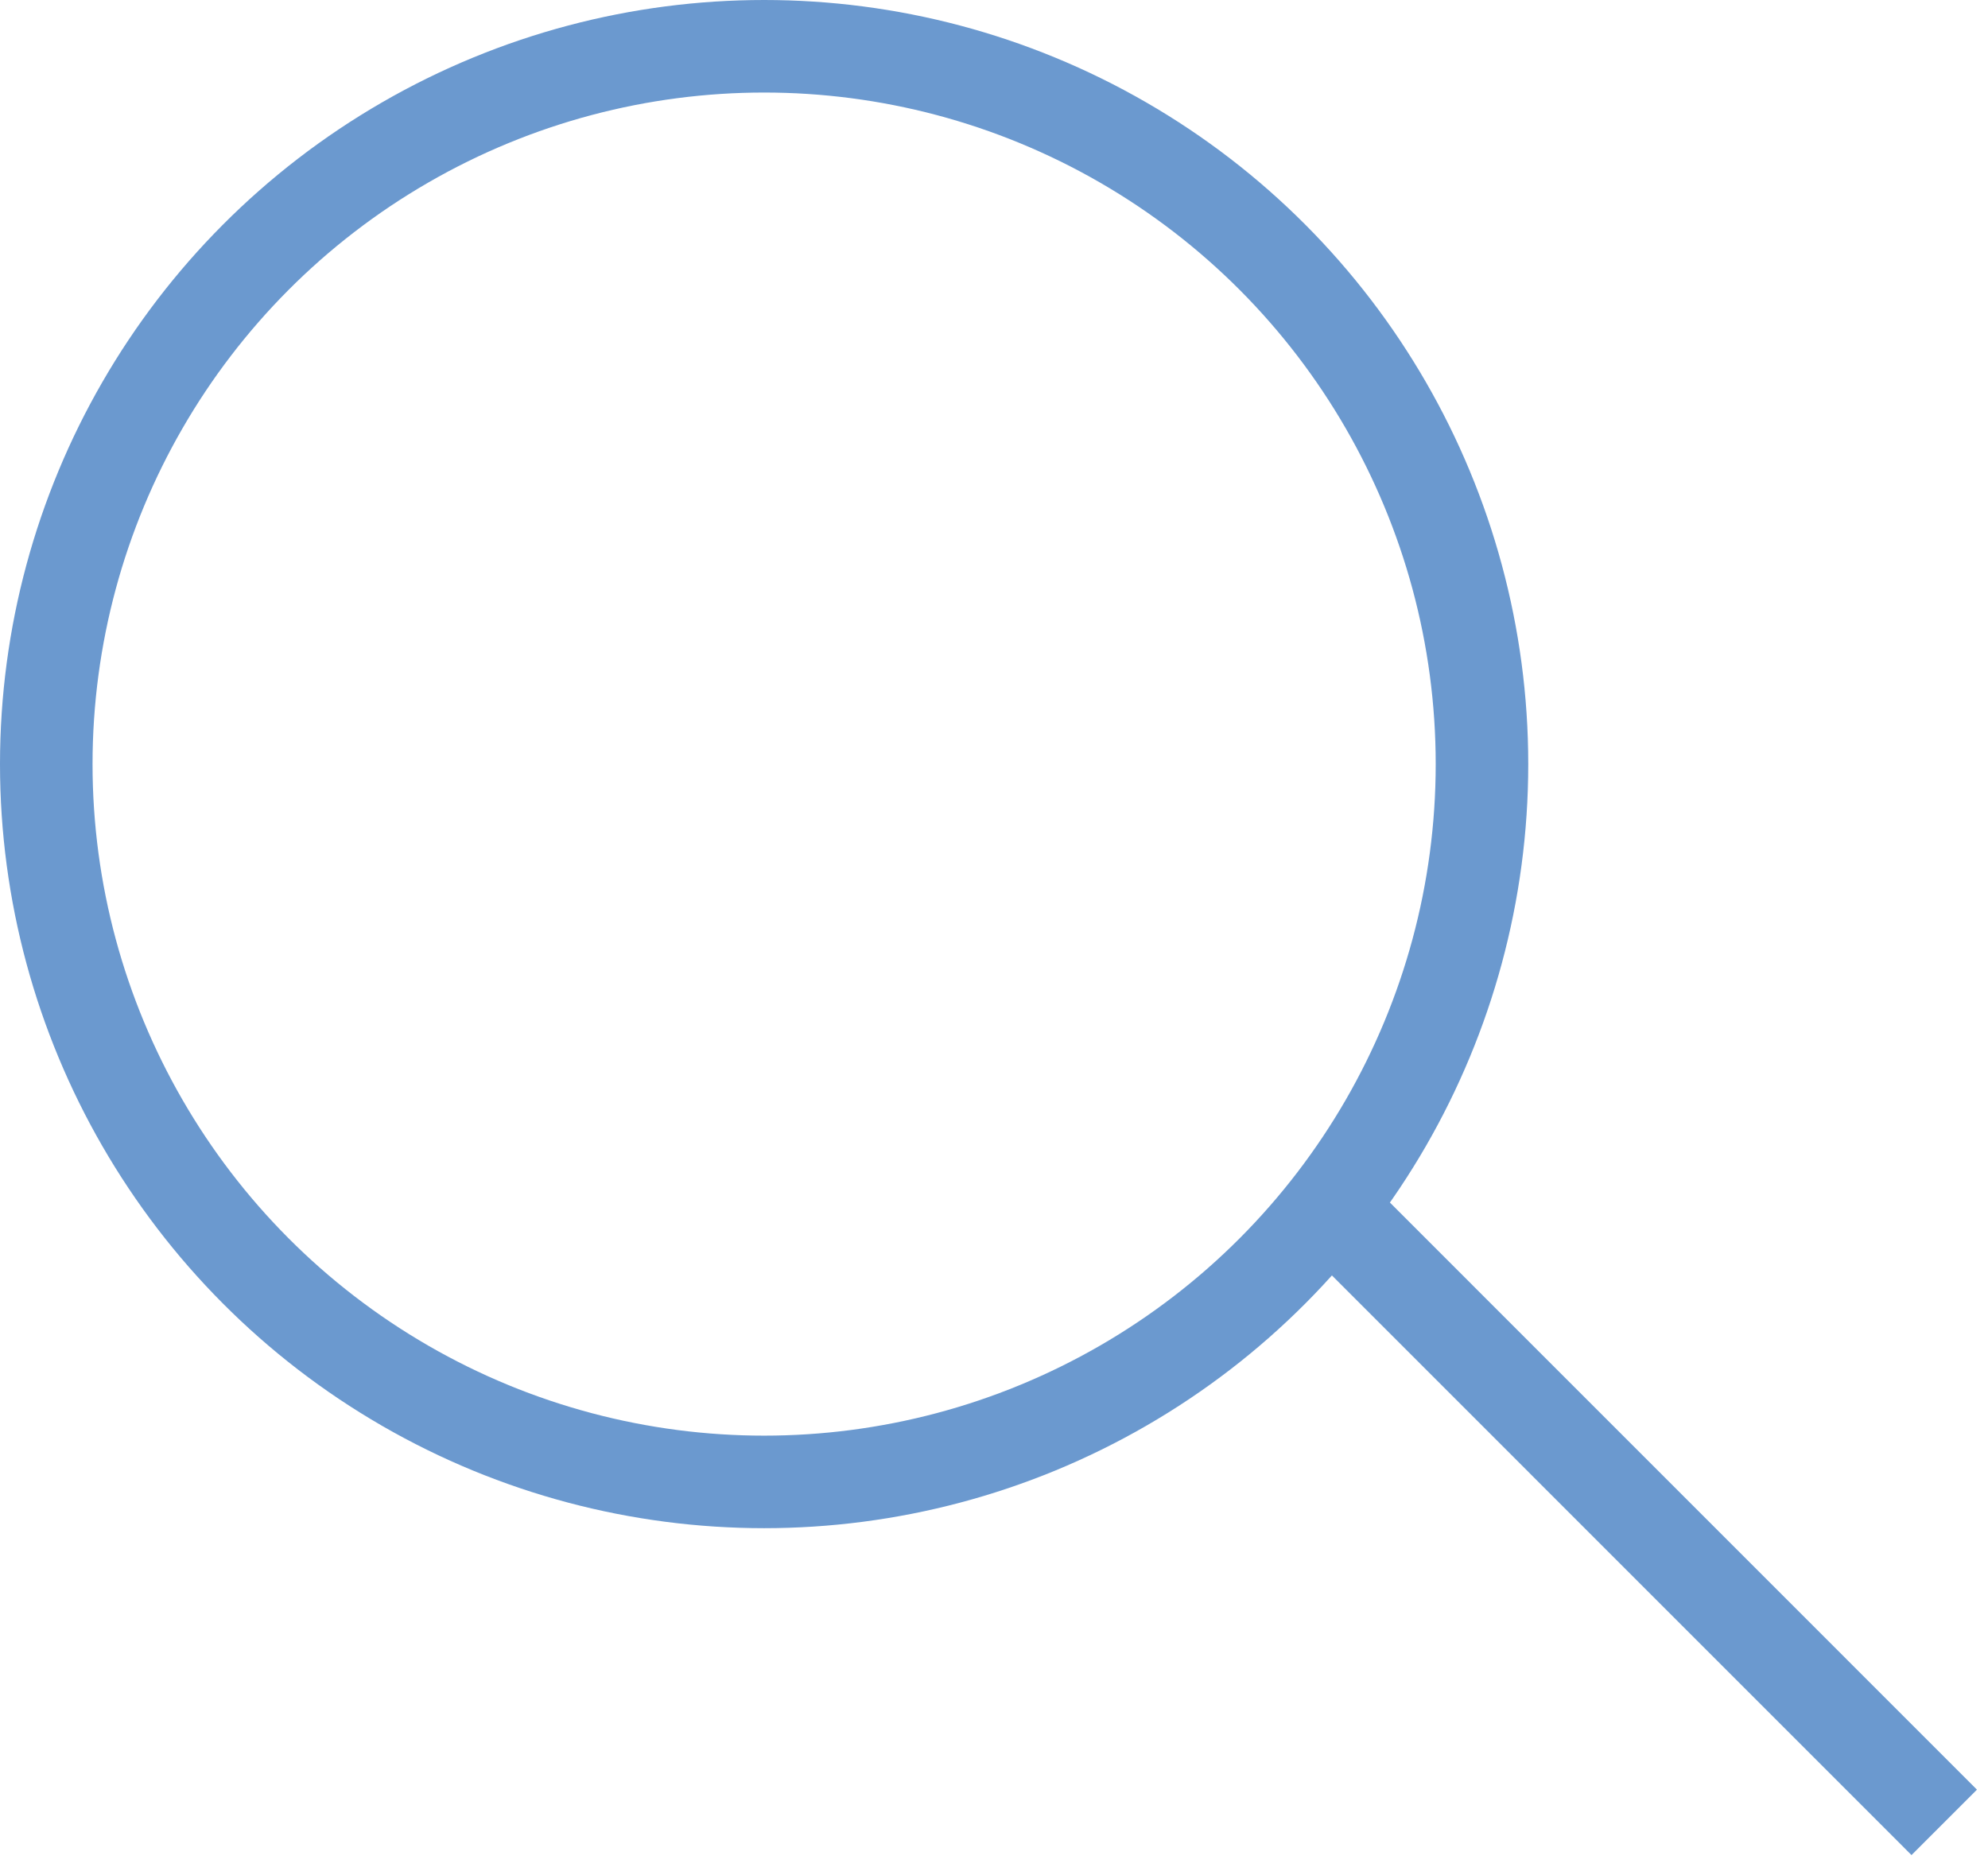 <?xml version="1.0" encoding="utf-8"?>
<!-- Generator: Adobe Illustrator 16.0.0, SVG Export Plug-In . SVG Version: 6.00 Build 0)  -->
<!DOCTYPE svg PUBLIC "-//W3C//DTD SVG 1.1//EN" "http://www.w3.org/Graphics/SVG/1.1/DTD/svg11.dtd">
<svg version="1.1" xmlns="http://www.w3.org/2000/svg" xmlns:xlink="http://www.w3.org/1999/xlink" x="0px" y="0px"
	 width="21.482px" height="20.259px" viewBox="0 0 21.482 20.259" enable-background="new 0 0 21.482 20.259" xml:space="preserve">
<g id="Layer_1">
</g>
<g id="Layer_2">
</g>
<g id="Layer_3">
</g>
<g id="Layer_4">
	<g>
		<circle fill="none" stroke="#6B99CF" stroke-miterlimit="10" cx="8.257" cy="8.257" r="7.757"/>
		<line fill="none" stroke="#6B99CF" stroke-miterlimit="10" x1="14.145" y1="12.828" x2="21.009" y2="19.693"/>
	</g>
</g>
<g id="Layer_5">
</g>
</svg>
